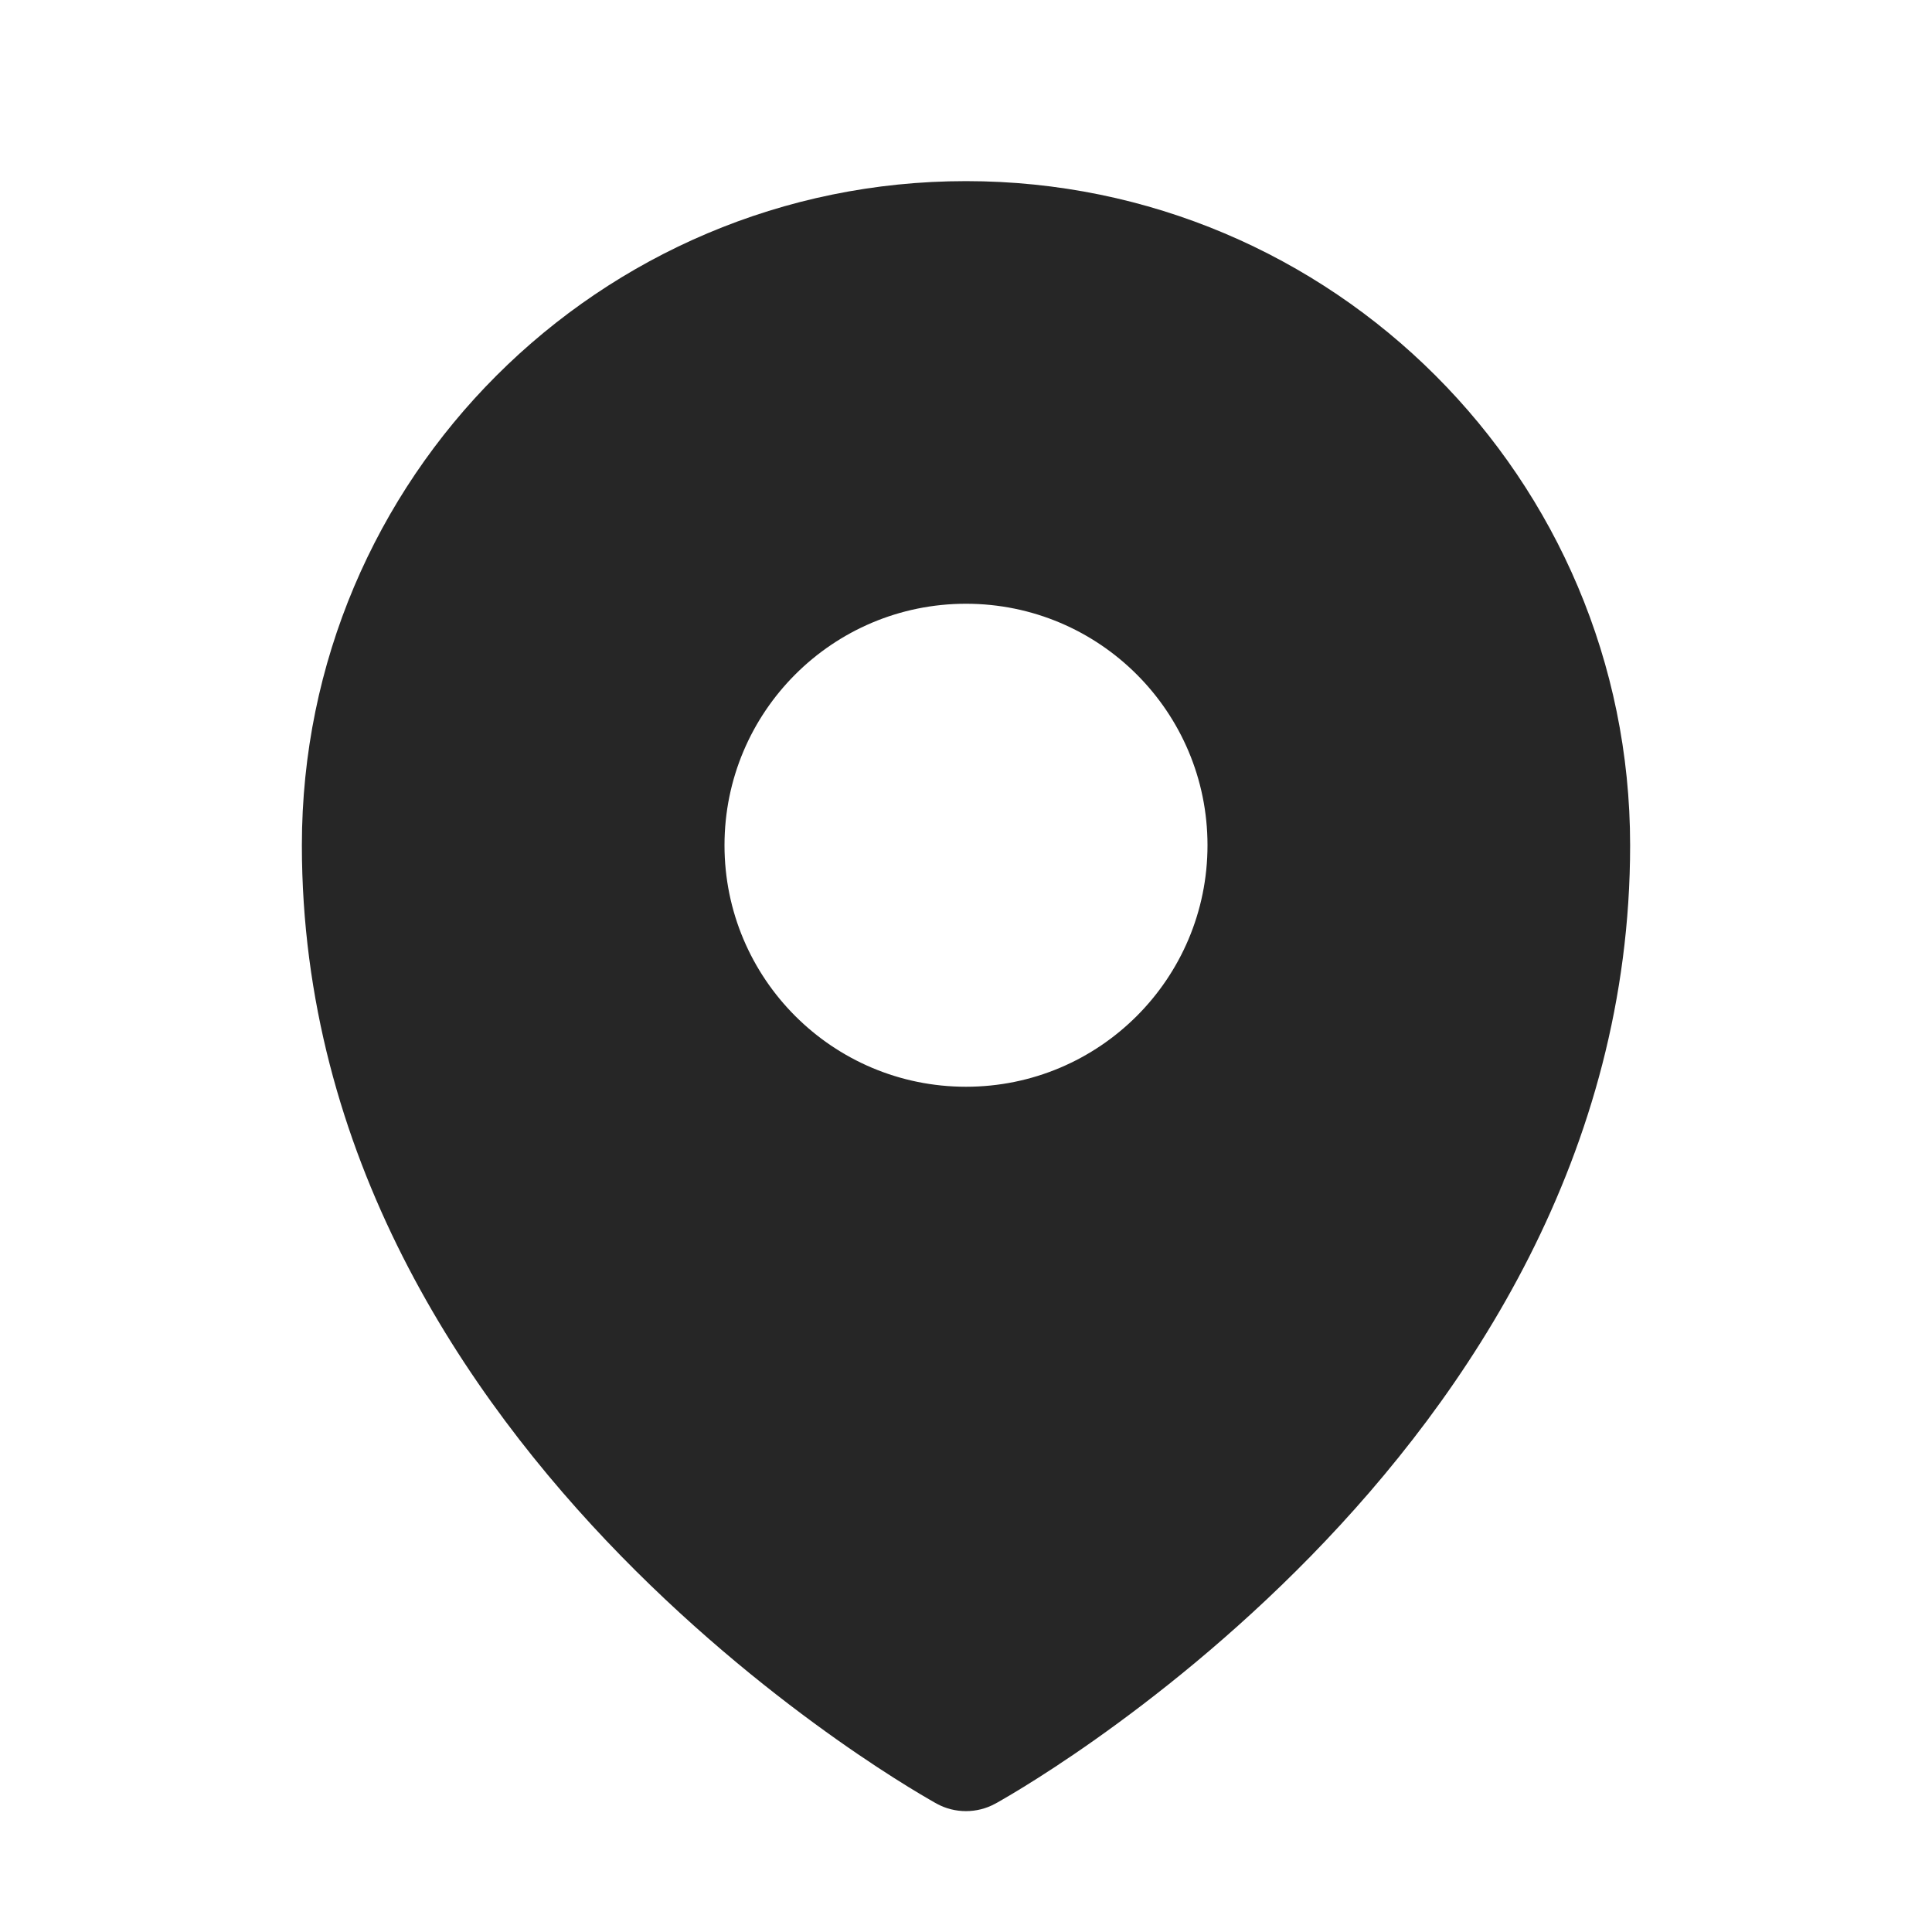 <svg width="24" height="24" viewBox="0 0 24 24" fill="none" xmlns="http://www.w3.org/2000/svg">
<path fill-rule="evenodd" clip-rule="evenodd" d="M11.54 22.351C11.57 22.369 11.594 22.382 11.611 22.392L11.638 22.407C11.861 22.529 12.138 22.529 12.361 22.407L12.389 22.392C12.406 22.382 12.43 22.369 12.46 22.351C12.521 22.316 12.607 22.265 12.716 22.198C12.932 22.065 13.239 21.868 13.605 21.609C14.335 21.093 15.31 20.327 16.287 19.327C18.231 17.337 20.25 14.346 20.25 10.5C20.25 5.944 16.556 2.25 12 2.25C7.444 2.25 3.75 5.944 3.75 10.5C3.75 14.346 5.769 17.337 7.713 19.327C8.69 20.327 9.665 21.093 10.395 21.609C10.761 21.868 11.068 22.065 11.284 22.198C11.393 22.265 11.479 22.316 11.54 22.351ZM12 13.5C13.657 13.5 15 12.157 15 10.5C15 8.843 13.657 7.5 12 7.5C10.343 7.5 9 8.843 9 10.5C9 12.157 10.343 13.5 12 13.5Z" fill="#262626"/>
</svg>
